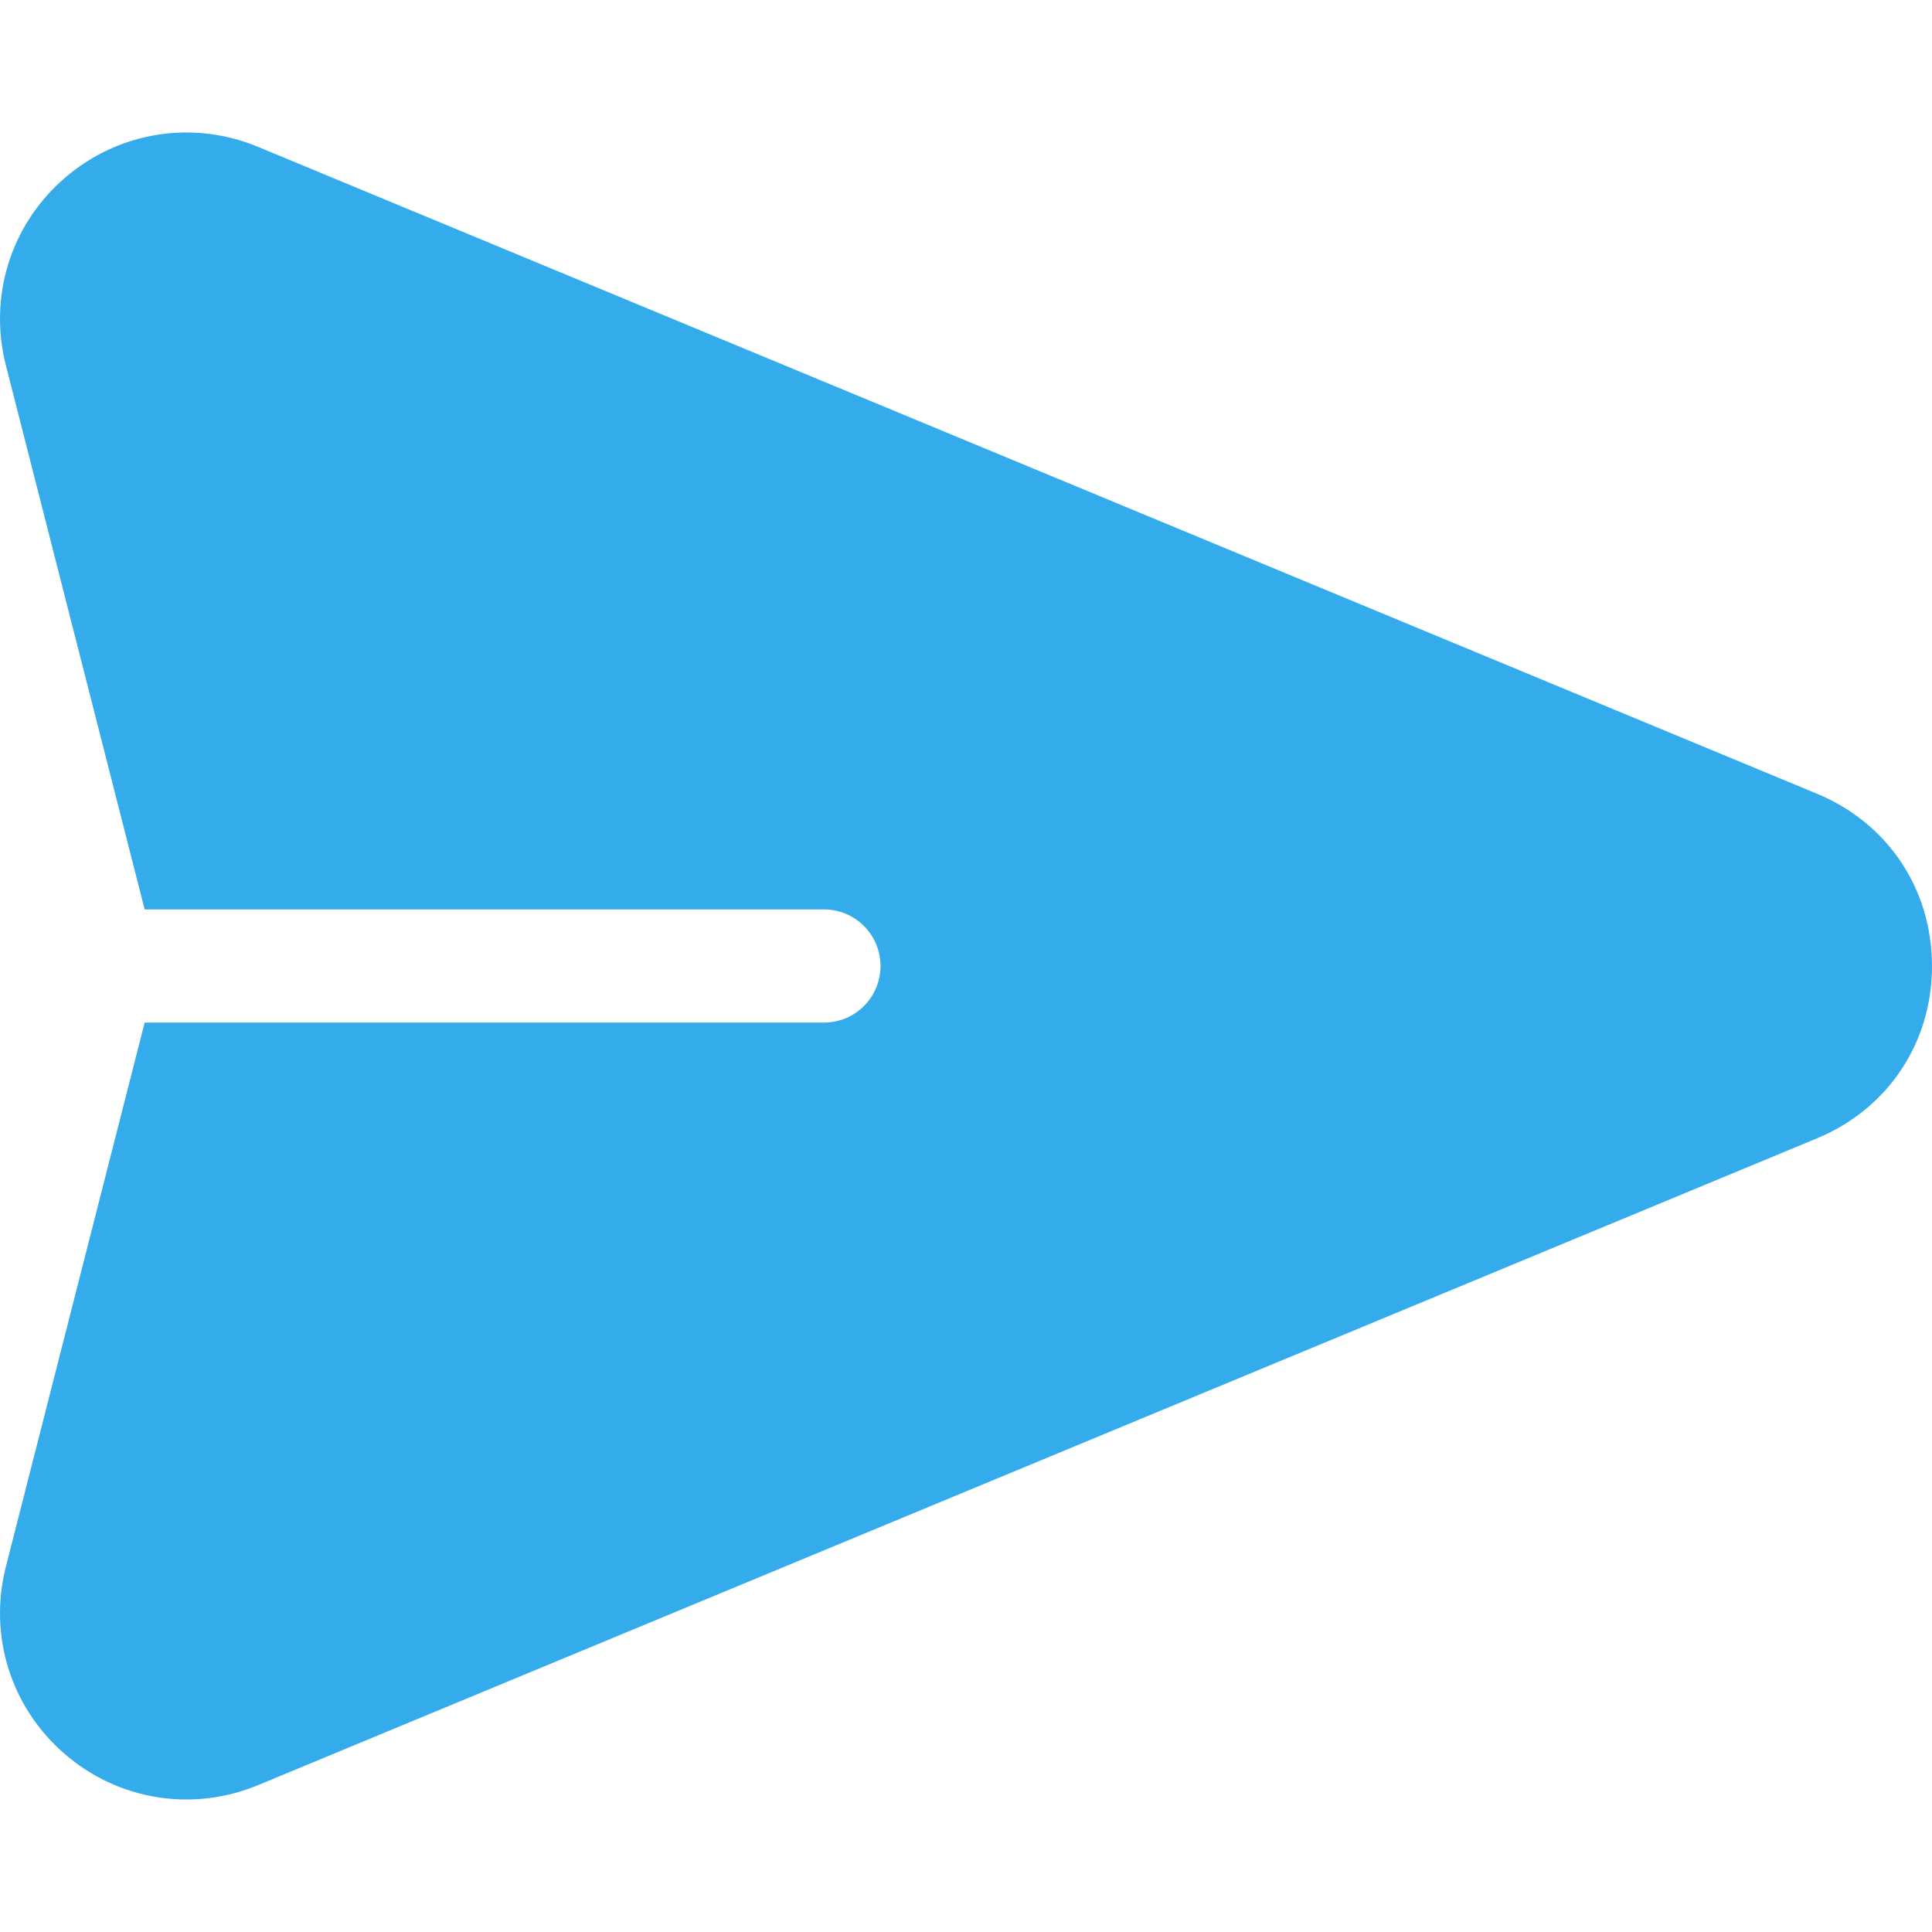 <svg width="24" height="24" viewBox="0 0 24 24" fill="none" xmlns="http://www.w3.org/2000/svg">
<path d="M22.571 9.86L3.207 1.825C2.391 1.486 1.47 1.635 0.802 2.213C0.134 2.791 -0.145 3.682 0.073 4.538L1.797 11.297H10.235C10.624 11.297 10.938 11.612 10.938 12C10.938 12.388 10.624 12.703 10.235 12.703H1.797L0.073 19.462C-0.145 20.318 0.134 21.209 0.802 21.787C1.471 22.366 2.393 22.513 3.207 22.175L22.571 14.141C23.452 13.775 24 12.955 24 12C24 11.046 23.452 10.225 22.571 9.86Z" fill="#34ABEB"/>
</svg>
